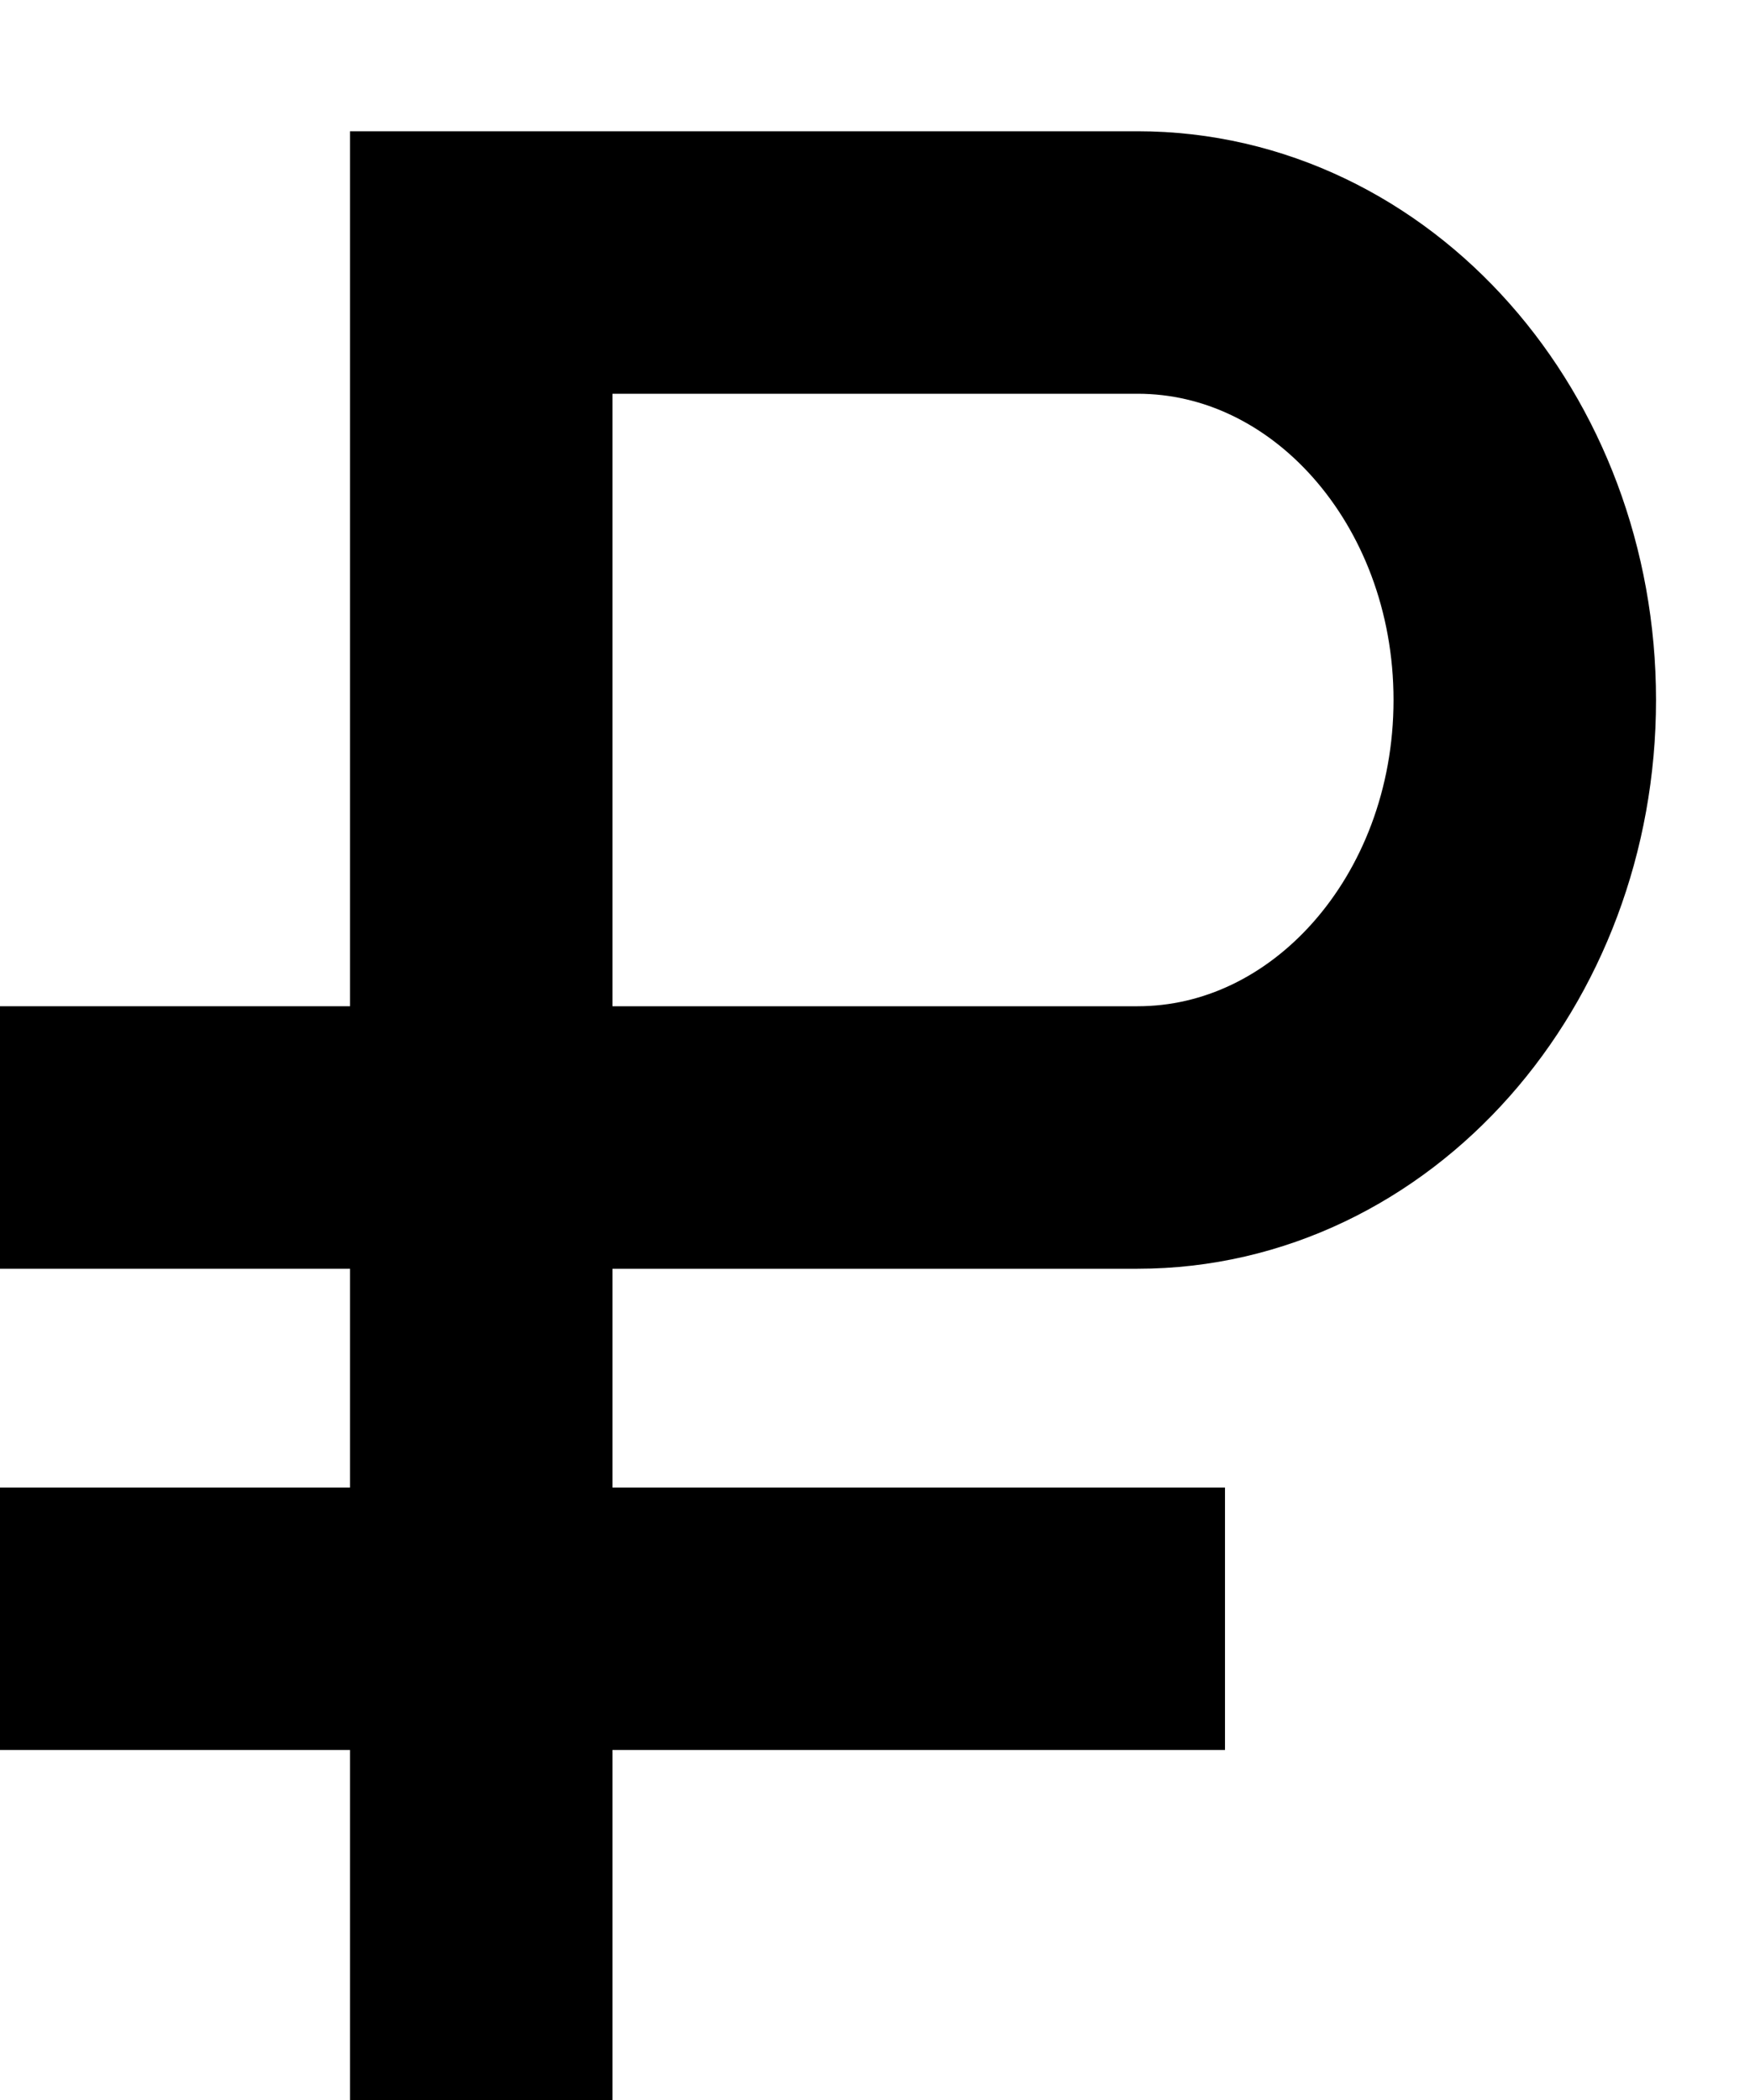 <svg width="10" height="12" viewBox="0 0 10 12" fill="none" xmlns="http://www.w3.org/2000/svg">
<line x1="2.75" y1="3" x2="2.75" y2="12" stroke="black" stroke-width="1.5"/>
<path d="M0 9.25L7 9.25" stroke="black" stroke-width="1.5"/>
<line y1="6.5" x2="3" y2="6.5" stroke="black" stroke-width="1.5"/>
<path d="M6.5 6.5C7.722 6.5 8.713 5.381 8.713 4C8.713 2.619 7.722 1.5 6.5 1.5H2.75V6.5L6.5 6.5Z" stroke="black" stroke-width="1.5"/>
</svg>

